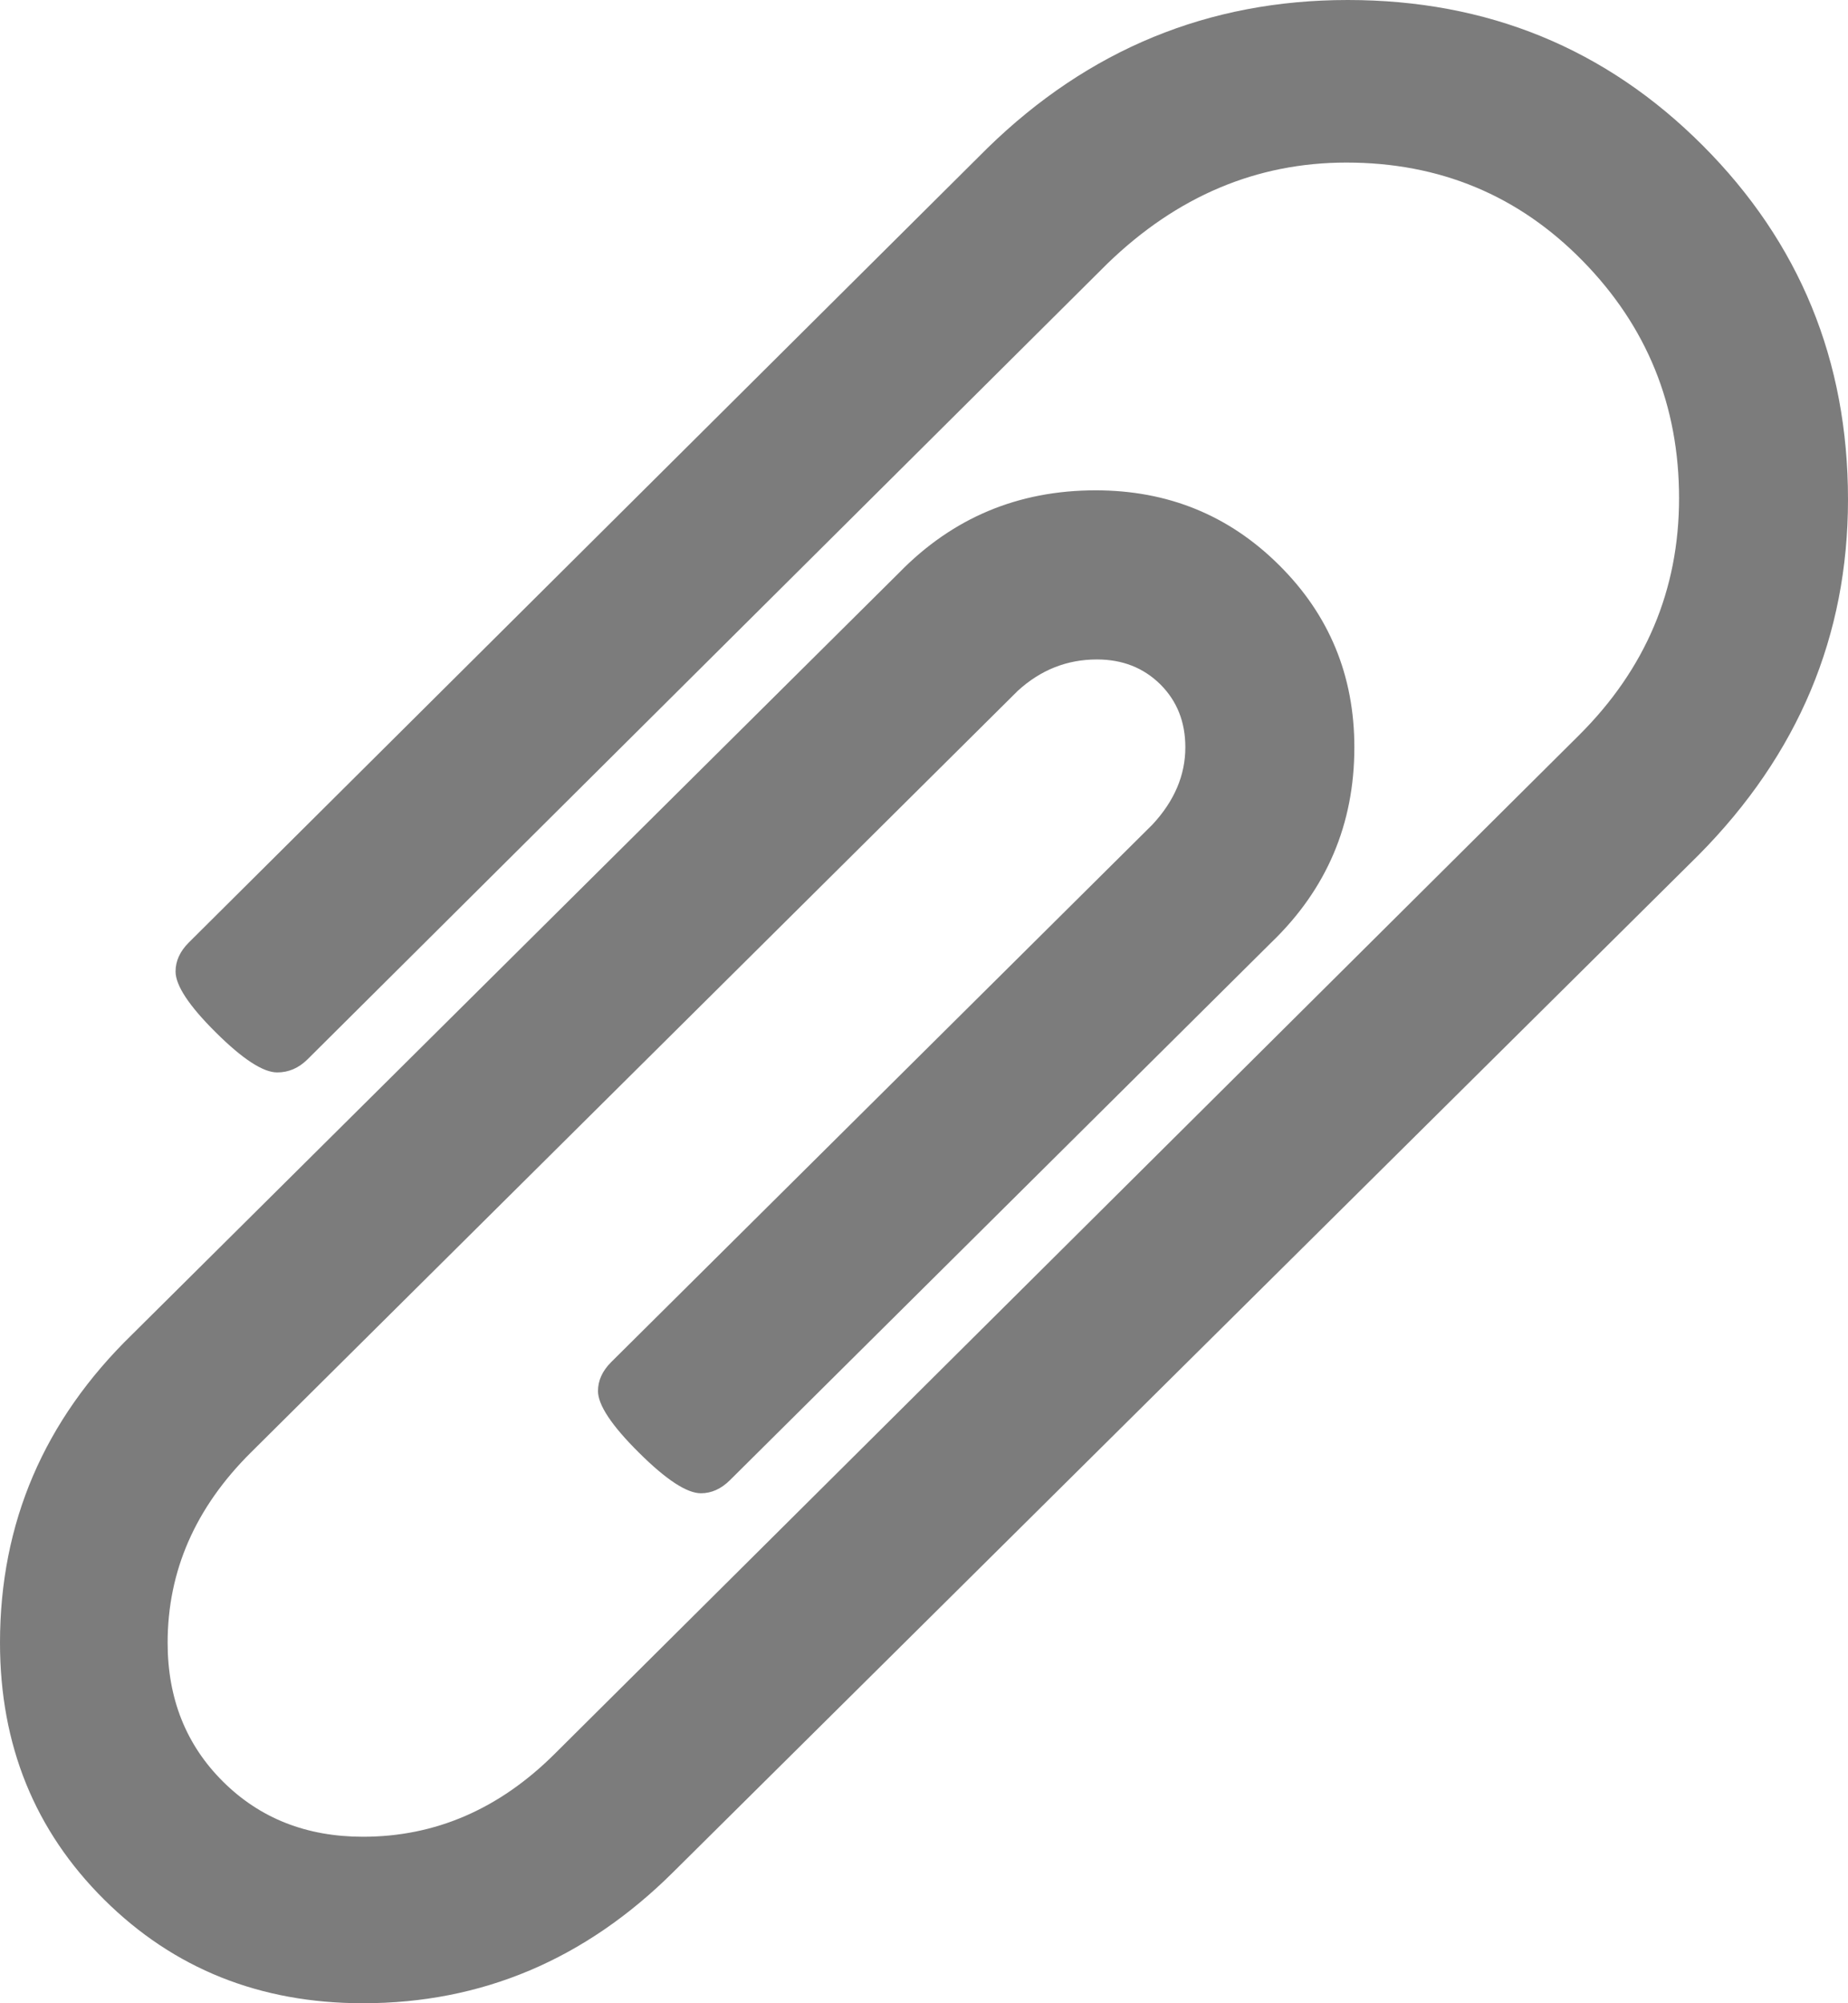 ﻿<?xml version="1.0" encoding="utf-8"?>
<svg version="1.1" xmlns:xlink="http://www.w3.org/1999/xlink" width="24px" height="26px" xmlns="http://www.w3.org/2000/svg">
  <g transform="matrix(1 0 0 1 -1223 -731 )">
    <path d="M 1.714 17.322  C 0.571 18.434  0 19.767  0 21.321  C 0 22.648  0.451 23.76  1.354 24.656  C 2.257 25.552  3.377 26  4.714 26  C 6.257 26  7.6 25.433  8.743 24.298  L 22.063 11.094  C 23.354 9.79  24 8.253  24 6.483  C 24 4.679  23.371 3.148  22.114 1.889  C 20.857 0.63  19.32 0  17.503 0  C 15.697 0  14.137 0.641  12.823 1.923  L 2.451 12.234  C 2.337 12.348  2.28 12.473  2.28 12.609  C 2.28 12.79  2.454 13.054  2.803 13.4  C 3.151 13.746  3.417 13.919  3.6 13.919  C 3.749 13.919  3.88 13.862  3.994 13.749  L 14.383 3.42  C 15.286 2.547  16.32 2.11  17.486 2.11  C 18.697 2.11  19.72 2.535  20.554 3.386  C 21.389 4.237  21.806 5.264  21.806 6.466  C 21.806 7.657  21.371 8.684  20.503 9.546  L 7.2 22.767  C 6.48 23.482  5.651 23.839  4.714 23.839  C 3.983 23.839  3.377 23.601  2.897 23.124  C 2.417 22.648  2.177 22.047  2.177 21.321  C 2.177 20.39  2.537 19.568  3.257 18.853  L 13.217 8.967  C 13.514 8.695  13.857 8.559  14.246 8.559  C 14.577 8.559  14.851 8.667  15.069 8.882  C 15.286 9.098  15.394 9.37  15.394 9.699  C 15.394 10.062  15.251 10.397  14.966 10.703  L 7.937 17.679  C 7.823 17.793  7.766 17.918  7.766 18.054  C 7.766 18.235  7.943 18.502  8.297 18.853  C 8.651 19.205  8.92 19.381  9.103 19.381  C 9.24 19.381  9.366 19.324  9.48 19.211  L 16.509 12.234  C 17.229 11.542  17.589 10.697  17.589 9.699  C 17.589 8.769  17.263 7.98  16.611 7.334  C 15.96 6.687  15.166 6.364  14.229 6.364  C 13.223 6.364  12.371 6.721  11.674 7.436  L 1.714 17.322  Z " fill-rule="nonzero" fill="#333333" stroke="none" fill-opacity="0.639" transform="matrix(1 0 0 1 1223 731 )" />
  </g>
</svg>